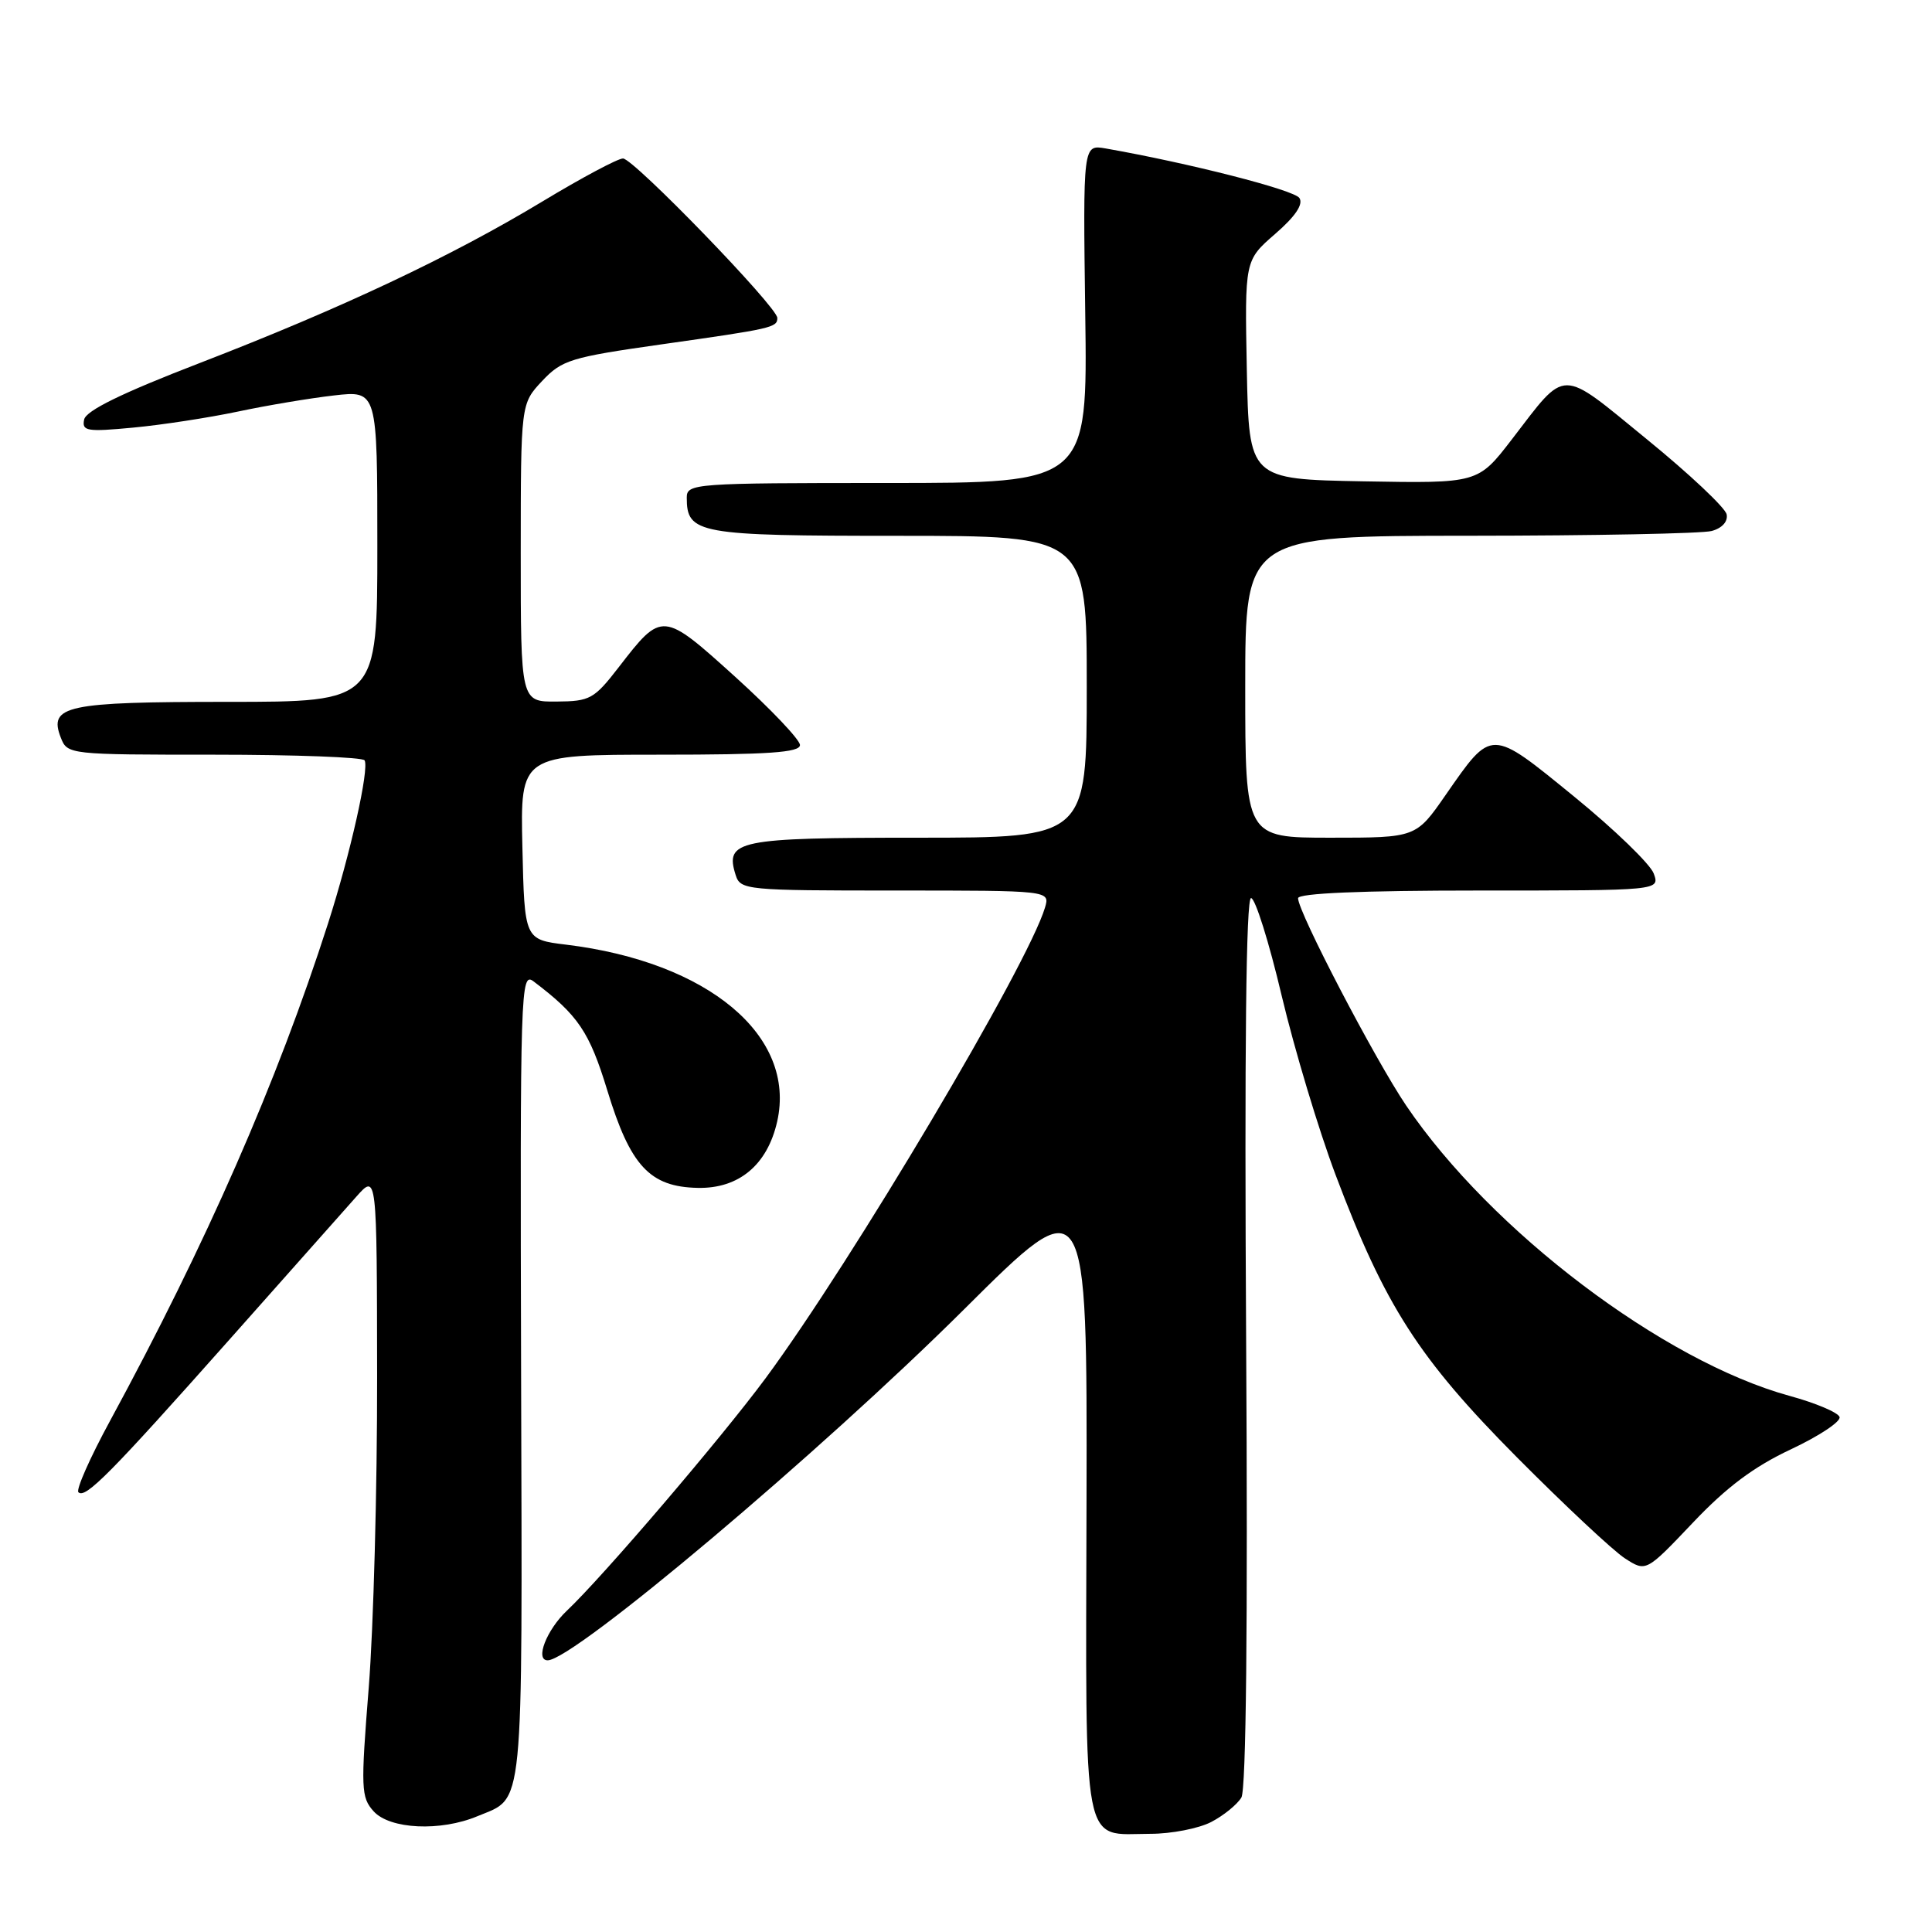 <?xml version="1.0" encoding="UTF-8" standalone="no"?>
<!DOCTYPE svg PUBLIC "-//W3C//DTD SVG 1.1//EN" "http://www.w3.org/Graphics/SVG/1.1/DTD/svg11.dtd" >
<svg xmlns="http://www.w3.org/2000/svg" xmlns:xlink="http://www.w3.org/1999/xlink" version="1.1" viewBox="0 0 256 256">
 <g >
 <path fill="currentColor"
d=" M 160.50 241.42 C 162.15 240.56 163.94 239.10 164.49 238.18 C 165.12 237.10 165.35 215.34 165.12 177.75 C 164.89 138.98 165.11 119.00 165.77 119.00 C 166.32 119.00 168.15 124.82 169.83 131.94 C 171.52 139.05 174.73 149.73 176.97 155.67 C 183.52 173.04 187.97 179.97 200.99 193.09 C 207.32 199.46 213.76 205.49 215.31 206.49 C 218.11 208.30 218.11 208.30 224.31 201.77 C 228.77 197.06 232.40 194.34 237.31 192.04 C 241.05 190.28 243.95 188.36 243.75 187.76 C 243.55 187.16 240.59 185.91 237.16 184.97 C 220.42 180.39 197.58 163.11 186.33 146.50 C 182.18 140.36 172.00 120.85 172.00 119.02 C 172.00 118.36 180.37 118.00 195.97 118.00 C 219.94 118.00 219.94 118.00 219.13 115.75 C 218.68 114.51 213.94 109.92 208.58 105.55 C 197.43 96.46 197.73 96.46 191.56 105.33 C 187.63 111.00 187.63 111.00 176.31 111.00 C 165.00 111.00 165.00 111.00 165.00 91.00 C 165.00 71.00 165.00 71.00 194.75 70.99 C 211.11 70.98 225.53 70.70 226.80 70.36 C 228.18 69.99 228.98 69.11 228.79 68.16 C 228.63 67.30 223.87 62.81 218.21 58.20 C 206.54 48.67 207.68 48.66 200.32 58.23 C 195.84 64.05 195.84 64.05 180.67 63.78 C 165.50 63.50 165.50 63.50 165.21 49.00 C 164.93 34.50 164.93 34.50 168.96 31.00 C 171.64 28.68 172.72 27.07 172.18 26.24 C 171.50 25.17 157.54 21.61 146.50 19.67 C 143.50 19.15 143.50 19.15 143.80 41.57 C 144.11 64.00 144.11 64.00 117.55 64.00 C 91.99 64.00 91.00 64.07 91.00 65.93 C 91.00 70.74 92.44 71.00 119.07 71.00 C 144.00 71.00 144.00 71.00 144.00 91.00 C 144.00 111.00 144.00 111.00 121.62 111.00 C 97.70 111.00 96.02 111.34 97.48 115.95 C 98.11 117.93 98.85 118.00 118.63 118.00 C 139.13 118.00 139.13 118.00 138.47 120.25 C 136.21 127.86 112.89 167.14 101.44 182.63 C 95.49 190.66 79.94 208.86 75.10 213.44 C 72.42 215.98 70.86 220.00 72.57 220.00 C 76.01 220.00 108.70 192.44 127.78 173.46 C 144.06 157.26 144.06 157.26 143.97 198.85 C 143.86 246.11 143.27 243.01 152.44 242.99 C 155.22 242.99 158.85 242.28 160.50 241.42 Z  M 63.28 240.65 C 69.50 238.06 69.21 241.00 69.05 182.37 C 68.91 130.86 68.98 128.73 70.70 130.04 C 76.62 134.52 78.09 136.70 80.47 144.48 C 83.52 154.49 86.10 157.27 92.45 157.40 C 97.90 157.52 101.68 154.36 102.98 148.61 C 105.54 137.25 93.85 127.46 75.00 125.17 C 69.50 124.50 69.50 124.50 69.22 112.25 C 68.94 100.00 68.94 100.00 87.47 100.00 C 101.84 100.00 106.00 99.71 106.00 98.72 C 106.00 98.02 102.15 93.97 97.45 89.71 C 87.79 80.98 87.73 80.97 82.00 88.39 C 78.73 92.62 78.19 92.93 73.75 92.96 C 69.00 93.00 69.00 93.00 69.00 73.25 C 69.01 53.50 69.01 53.50 71.83 50.49 C 74.45 47.70 75.61 47.34 87.58 45.64 C 102.35 43.55 103.00 43.40 103.00 42.13 C 103.00 40.68 83.95 21.00 82.55 21.00 C 81.86 21.00 77.07 23.56 71.90 26.68 C 59.79 33.99 45.27 40.84 26.50 48.09 C 16.15 52.08 11.39 54.41 11.15 55.59 C 10.83 57.13 11.51 57.24 17.65 56.66 C 21.42 56.31 27.65 55.35 31.50 54.54 C 35.35 53.72 41.09 52.76 44.25 52.40 C 50.00 51.74 50.00 51.74 50.00 72.37 C 50.00 93.00 50.00 93.00 30.19 93.00 C 8.72 93.00 6.40 93.50 8.06 97.75 C 8.93 99.98 9.14 100.00 28.41 100.00 C 39.12 100.00 48.07 100.34 48.31 100.75 C 48.95 101.88 46.42 113.15 43.47 122.35 C 36.70 143.43 27.37 164.71 14.56 188.31 C 11.93 193.15 10.05 197.39 10.39 197.73 C 11.30 198.63 14.62 195.27 30.35 177.56 C 38.13 168.79 45.72 160.24 47.22 158.56 C 49.94 155.50 49.94 155.50 49.97 182.35 C 49.99 197.12 49.49 215.69 48.86 223.61 C 47.79 237.02 47.84 238.16 49.51 240.01 C 51.66 242.39 58.38 242.71 63.28 240.65 Z "/>
</g>
</svg>